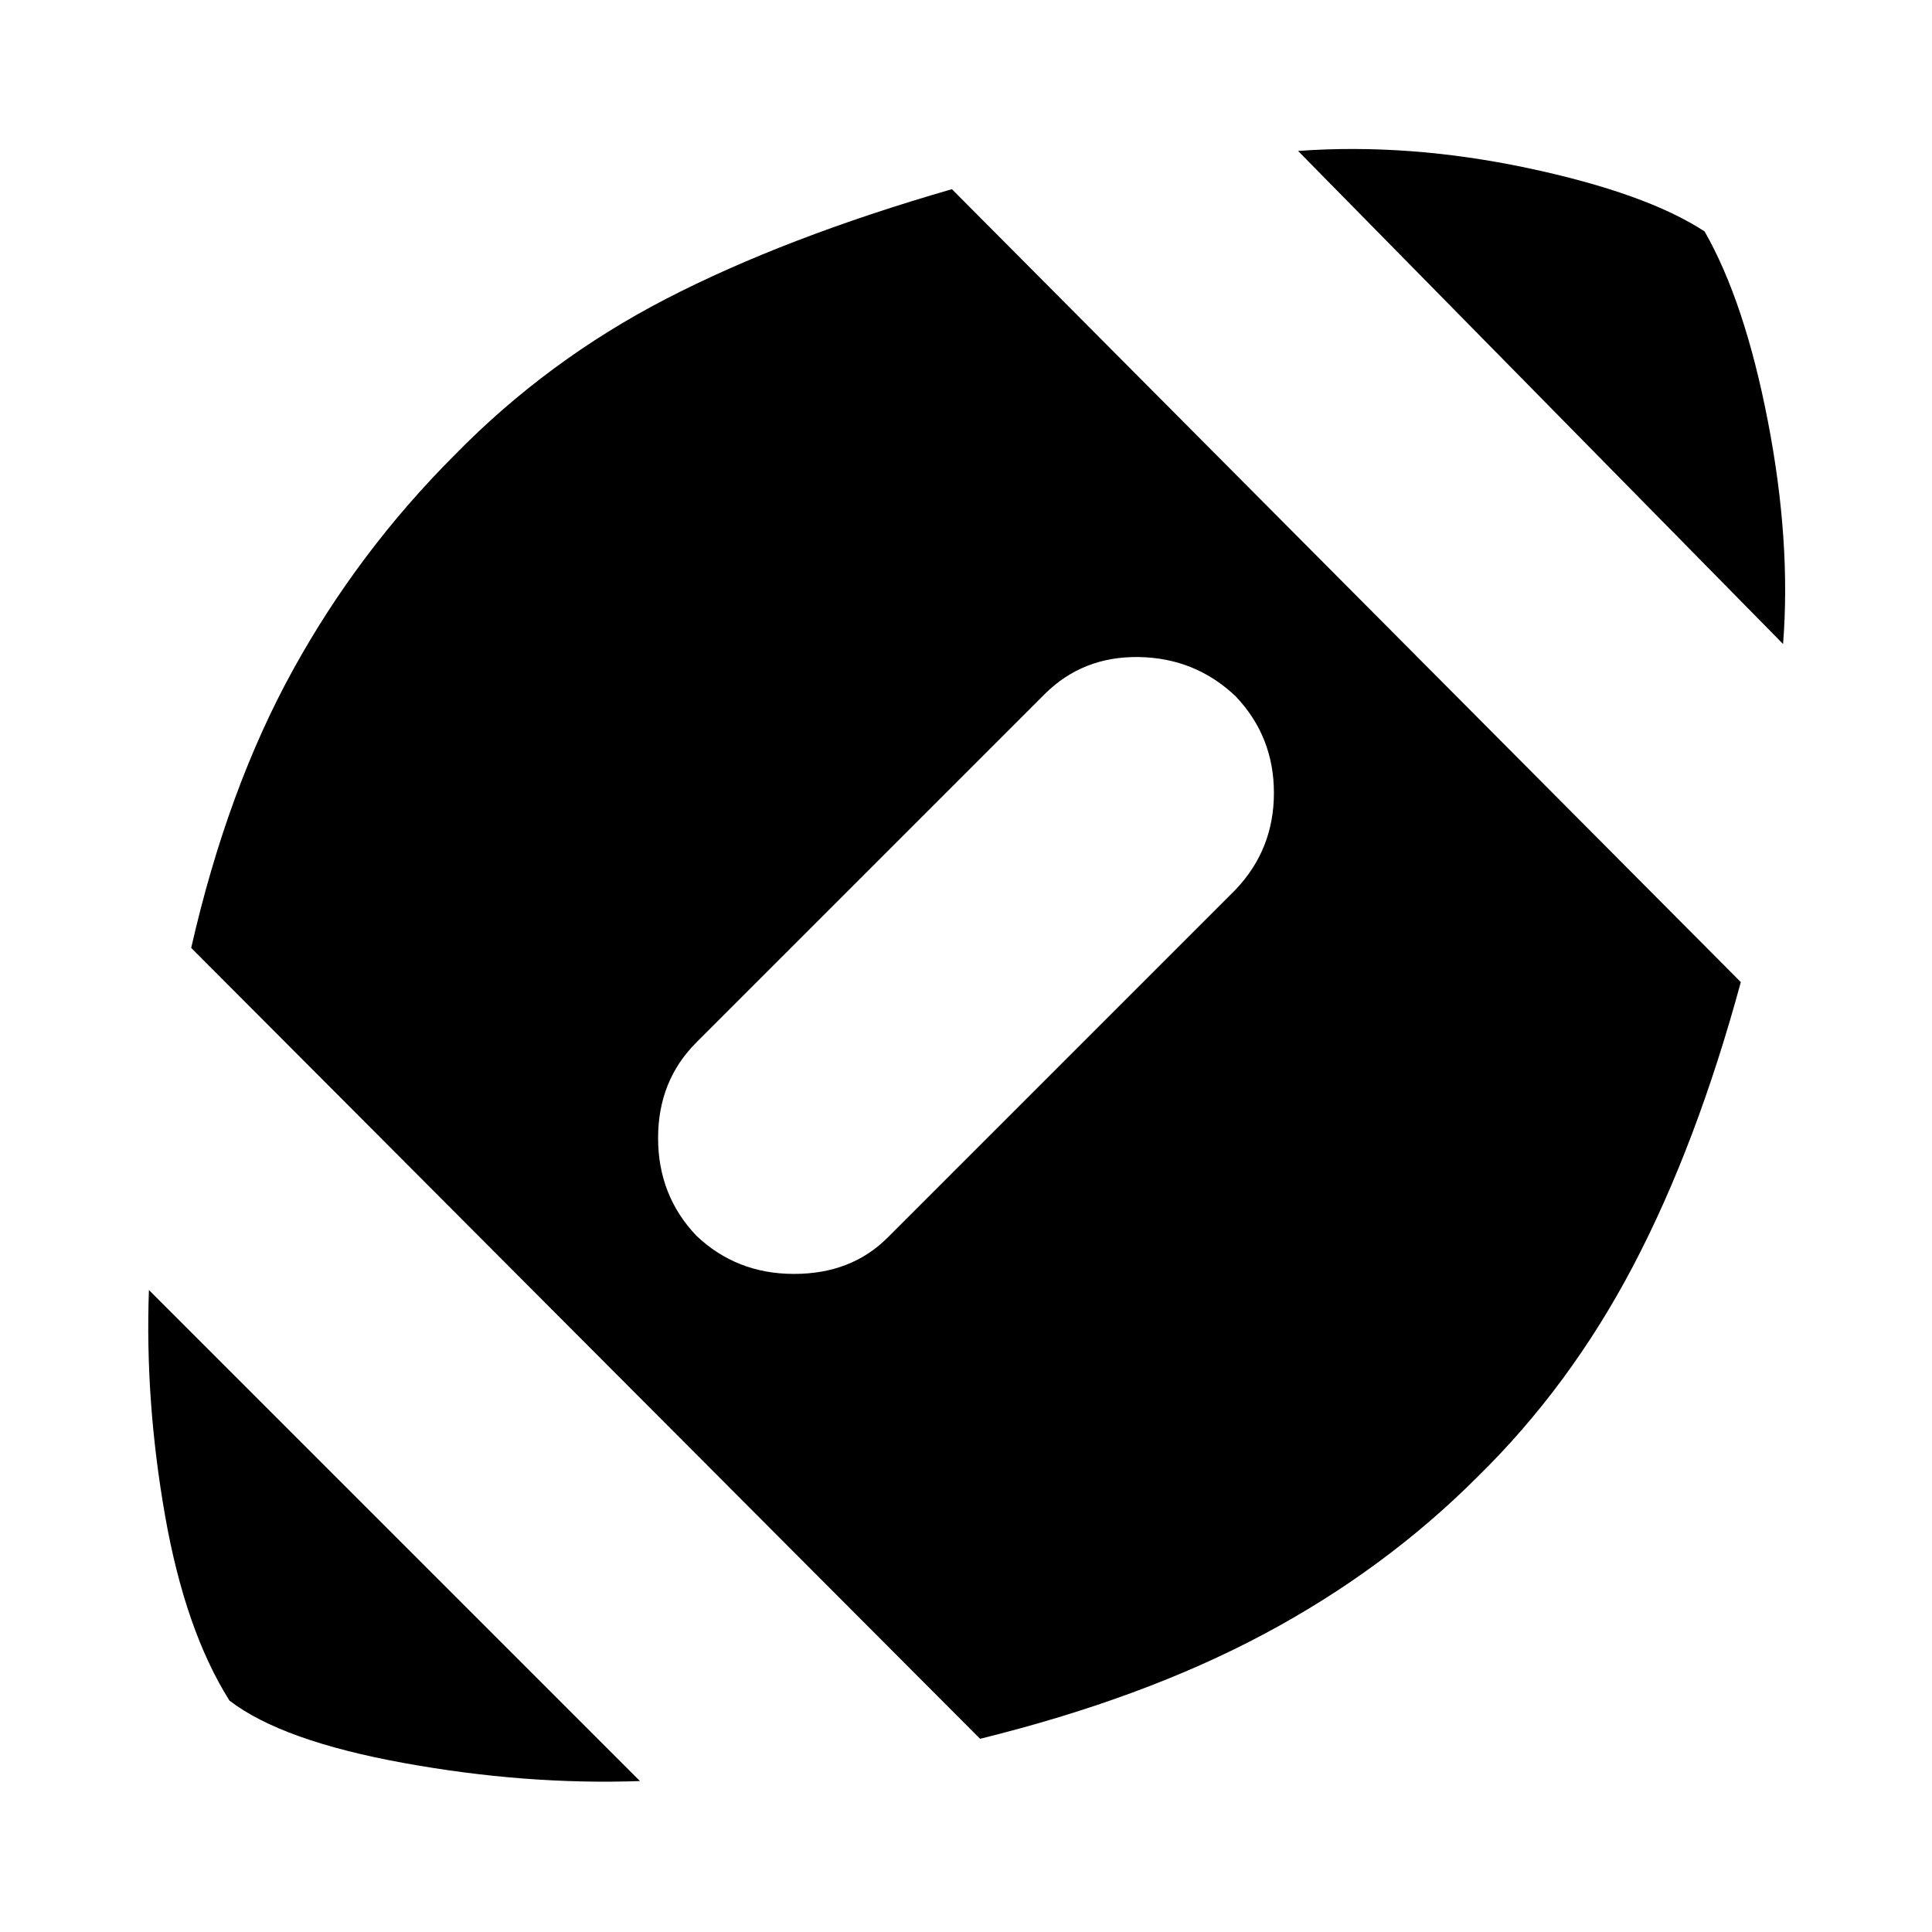 <svg xmlns="http://www.w3.org/2000/svg" height="24" width="24"><path d="M7.95 22.125q-1.425.05-2.937-.225-1.513-.275-2.163-.775-.55-.875-.8-2.3-.25-1.425-.2-2.8Zm4.225-.525-9.8-9.825q.45-1.975 1.263-3.45Q4.45 6.85 5.65 5.65 6.8 4.475 8.275 3.712q1.475-.762 3.55-1.362l9.8 9.85q-.55 2.025-1.337 3.525-.788 1.5-1.938 2.625-1.15 1.15-2.65 1.95t-3.525 1.3ZM8.65 15.35q.5.475 1.213.475.712 0 1.162-.45l4.325-4.325q.475-.5.475-1.2t-.475-1.2q-.5-.475-1.2-.488-.7-.012-1.175.463L8.65 12.95q-.475.475-.475 1.187 0 .713.475 1.213ZM22.15 8l-6.025-6.125q1.375-.1 2.85.212 1.475.313 2.2.788.5.875.787 2.362.288 1.488.188 2.763Z"/></svg>